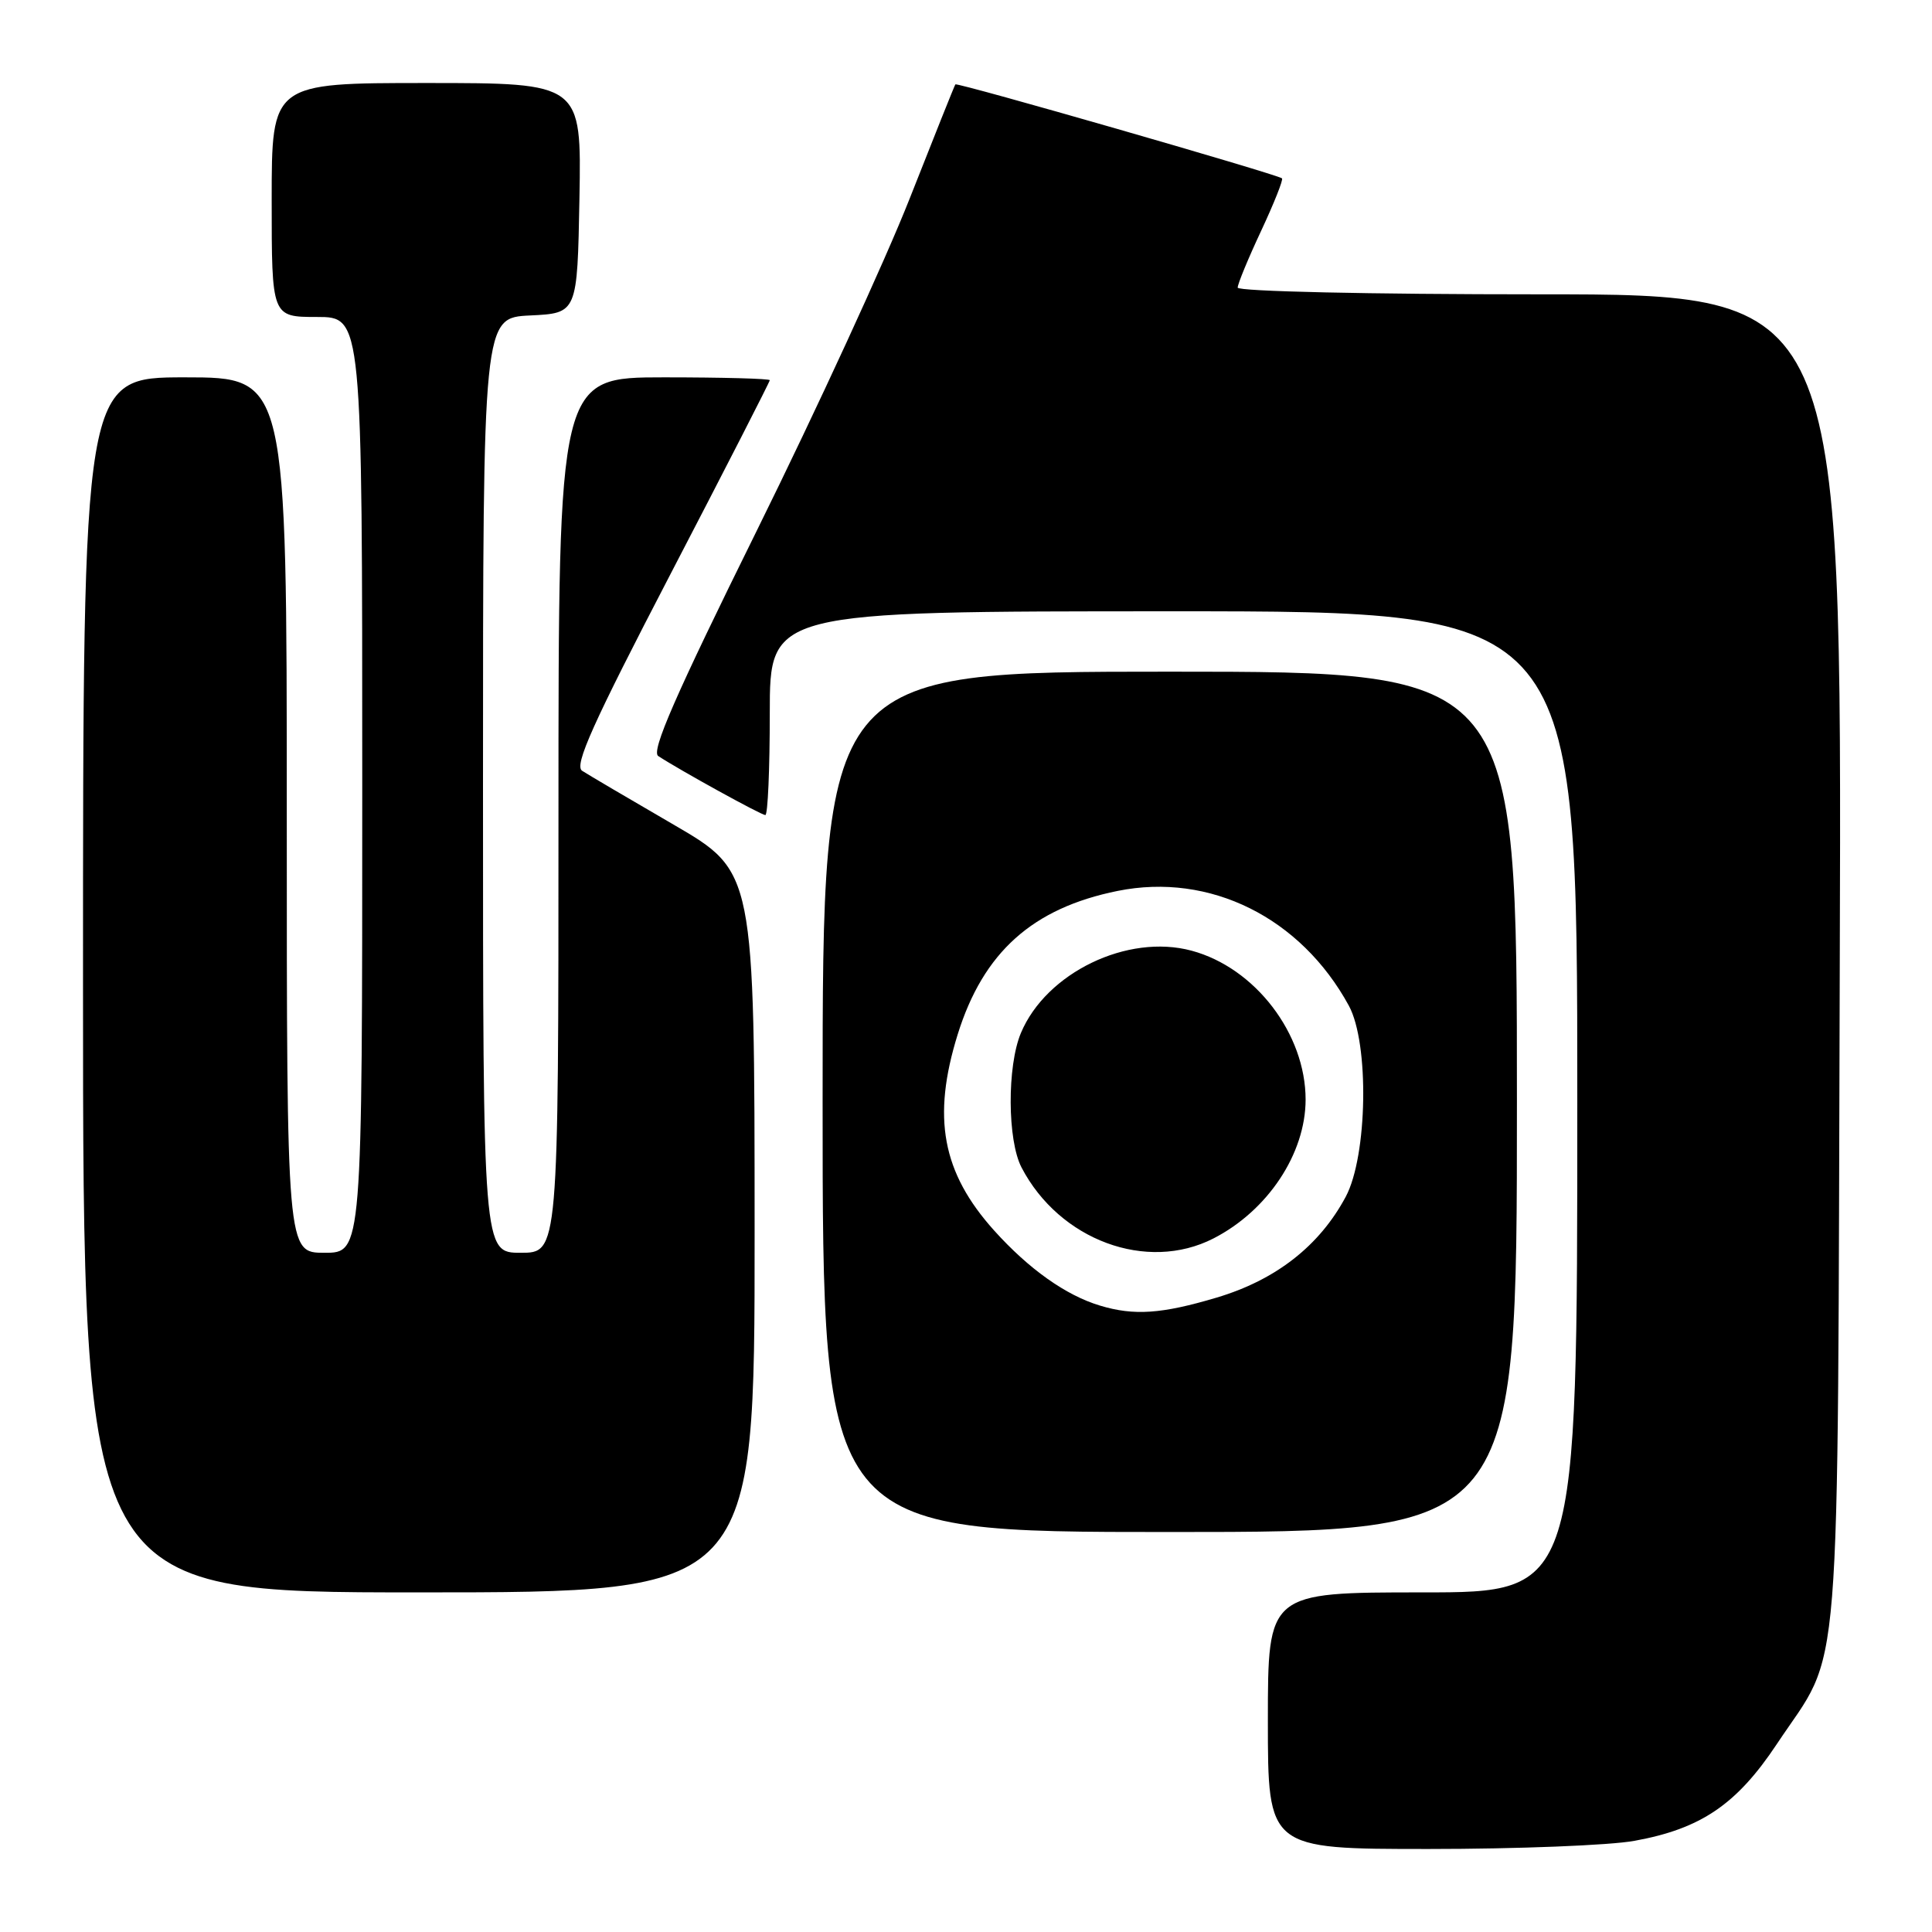 <?xml version="1.0" encoding="UTF-8" standalone="no"?>
<!DOCTYPE svg PUBLIC "-//W3C//DTD SVG 1.1//EN" "http://www.w3.org/Graphics/SVG/1.1/DTD/svg11.dtd" >
<svg xmlns="http://www.w3.org/2000/svg" xmlns:xlink="http://www.w3.org/1999/xlink" version="1.1" viewBox="0 0 256 256">
 <g >
 <path fill="currentColor"
d=" M 216.57 243.92 C 225.38 242.32 230.11 239.11 235.43 231.11 C 244.16 217.97 243.46 226.62 243.78 127.25 C 244.06 39.00 244.06 39.00 204.03 39.00 C 181.39 39.00 164.00 38.61 164.00 38.11 C 164.00 37.62 165.40 34.23 167.12 30.56 C 168.83 26.90 170.07 23.78 169.87 23.63 C 169.05 23.04 126.80 10.88 126.59 11.18 C 126.47 11.35 123.74 18.18 120.52 26.35 C 117.30 34.52 108.20 54.29 100.30 70.27 C 89.48 92.16 86.25 99.55 87.22 100.18 C 90.12 102.08 100.87 108.00 101.41 108.00 C 101.74 108.00 102.00 101.92 102.00 94.50 C 102.00 81.00 102.00 81.00 155.50 81.00 C 209.00 81.00 209.00 81.00 209.00 146.00 C 209.00 211.00 209.00 211.00 188.50 211.00 C 168.00 211.00 168.00 211.00 168.00 228.00 C 168.00 245.00 168.00 245.00 189.32 245.00 C 201.04 245.00 213.30 244.52 216.57 243.92 Z  M 99.99 163.25 C 99.98 115.50 99.98 115.50 89.24 109.26 C 83.33 105.83 77.88 102.62 77.13 102.13 C 76.05 101.42 78.55 95.87 88.88 76.00 C 96.10 62.12 102.00 50.59 102.00 50.38 C 102.00 50.17 95.70 50.00 88.00 50.00 C 74.00 50.00 74.00 50.00 74.00 108.00 C 74.00 166.00 74.00 166.00 69.00 166.00 C 64.00 166.00 64.00 166.00 64.00 104.05 C 64.00 42.10 64.00 42.10 70.25 41.80 C 76.50 41.50 76.50 41.50 76.78 26.25 C 77.05 11.00 77.05 11.00 56.53 11.00 C 36.00 11.00 36.00 11.00 36.00 26.50 C 36.00 42.00 36.00 42.00 42.00 42.00 C 48.00 42.00 48.00 42.00 48.00 104.00 C 48.00 166.00 48.00 166.00 43.00 166.00 C 38.00 166.00 38.00 166.00 38.00 108.00 C 38.00 50.00 38.00 50.00 24.50 50.00 C 11.00 50.00 11.00 50.00 11.00 130.50 C 11.00 211.00 11.00 211.00 55.50 211.00 C 100.00 211.00 100.00 211.00 99.99 163.25 Z  M 201.00 146.00 C 201.00 89.00 201.00 89.00 155.00 89.00 C 109.00 89.00 109.00 89.00 109.00 146.00 C 109.00 203.00 109.00 203.00 155.00 203.00 C 201.00 203.00 201.00 203.00 201.00 146.00 Z  M 145.76 173.00 C 141.23 171.64 136.33 168.16 131.73 163.05 C 124.83 155.37 123.47 148.08 126.90 137.06 C 130.29 126.18 136.81 120.33 148.10 118.05 C 160.31 115.59 172.35 121.56 178.73 133.26 C 181.45 138.26 181.21 153.15 178.32 158.57 C 174.84 165.08 169.06 169.60 161.21 171.94 C 153.92 174.11 150.27 174.36 145.76 173.00 Z  M 160.79 164.10 C 167.99 160.41 172.99 152.87 173.00 145.71 C 173.00 136.98 166.32 128.24 157.89 125.97 C 149.40 123.68 138.62 128.89 135.27 136.89 C 133.43 141.30 133.48 151.10 135.36 154.70 C 140.39 164.34 151.97 168.62 160.79 164.10 Z "/>
</g>
</svg>